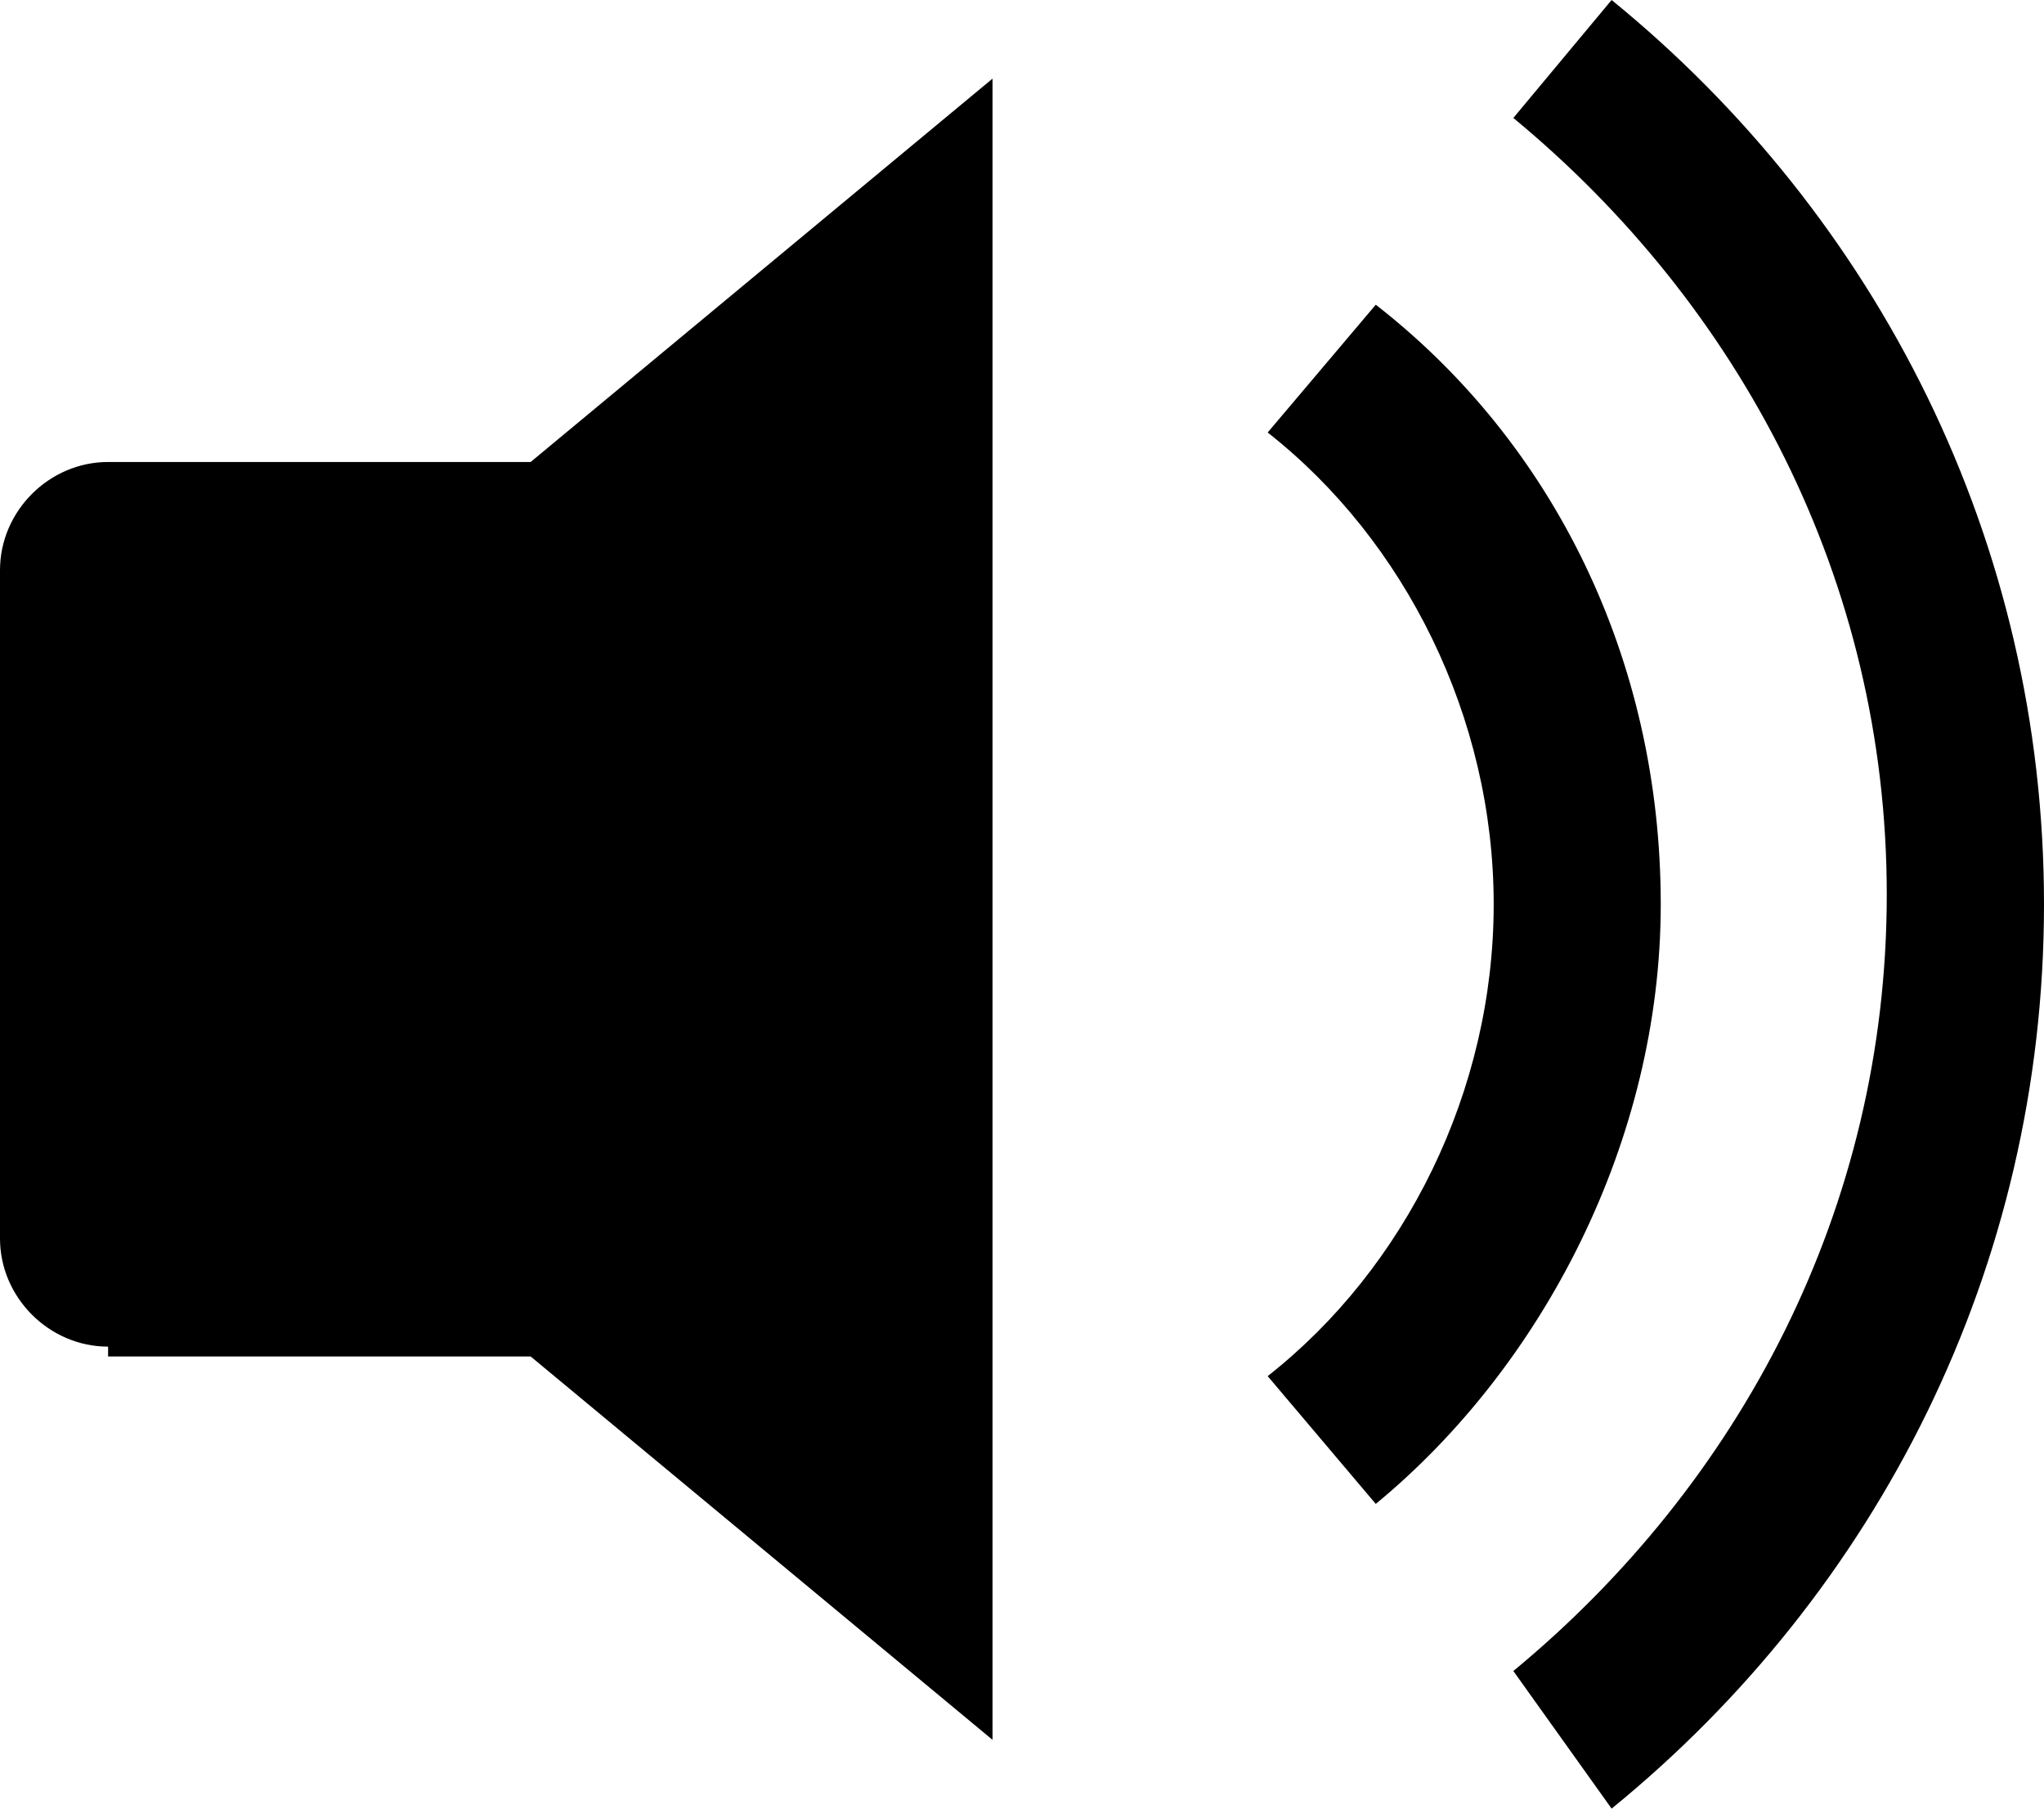 <?xml version="1.0" encoding="utf-8"?>
<!-- Generator: Adobe Illustrator 17.1.0, SVG Export Plug-In . SVG Version: 6.00 Build 0)  -->
<!DOCTYPE svg PUBLIC "-//W3C//DTD SVG 1.1//EN" "http://www.w3.org/Graphics/SVG/1.1/DTD/svg11.dtd">
<svg version="1.1" id="Ebene_1" xmlns="http://www.w3.org/2000/svg" xmlns:xlink="http://www.w3.org/1999/xlink" x="0px" y="0px"
	 viewBox="0 0 20.8 18.4" enable-background="new 0 0 20.8 18.4" xml:space="preserve">
<path fill-rule="evenodd" clip-rule="evenodd" d="M16.4,18.4L15.4,17c2.3-1.9,3.8-4.7,3.8-7.9c0-3.2-1.5-6-3.8-7.9L16.4,0
	c2.7,2.2,4.4,5.5,4.4,9.2C20.8,12.9,19.1,16.2,16.4,18.4z M14,15.3L12.9,14c1.4-1.1,2.3-2.9,2.3-4.8c0-1.9-0.9-3.7-2.3-4.8l1.1-1.3
	c1.8,1.4,2.9,3.6,2.9,6.1C16.9,11.6,15.7,13.9,14,15.3z M1.1,13.7c-0.6,0-1.1-0.5-1.1-1.1V5.8c0-0.6,0.5-1.1,1.1-1.1h4.3l4.7-3.9
	v16.9l-4.7-3.9H1.1z"/>
</svg>

